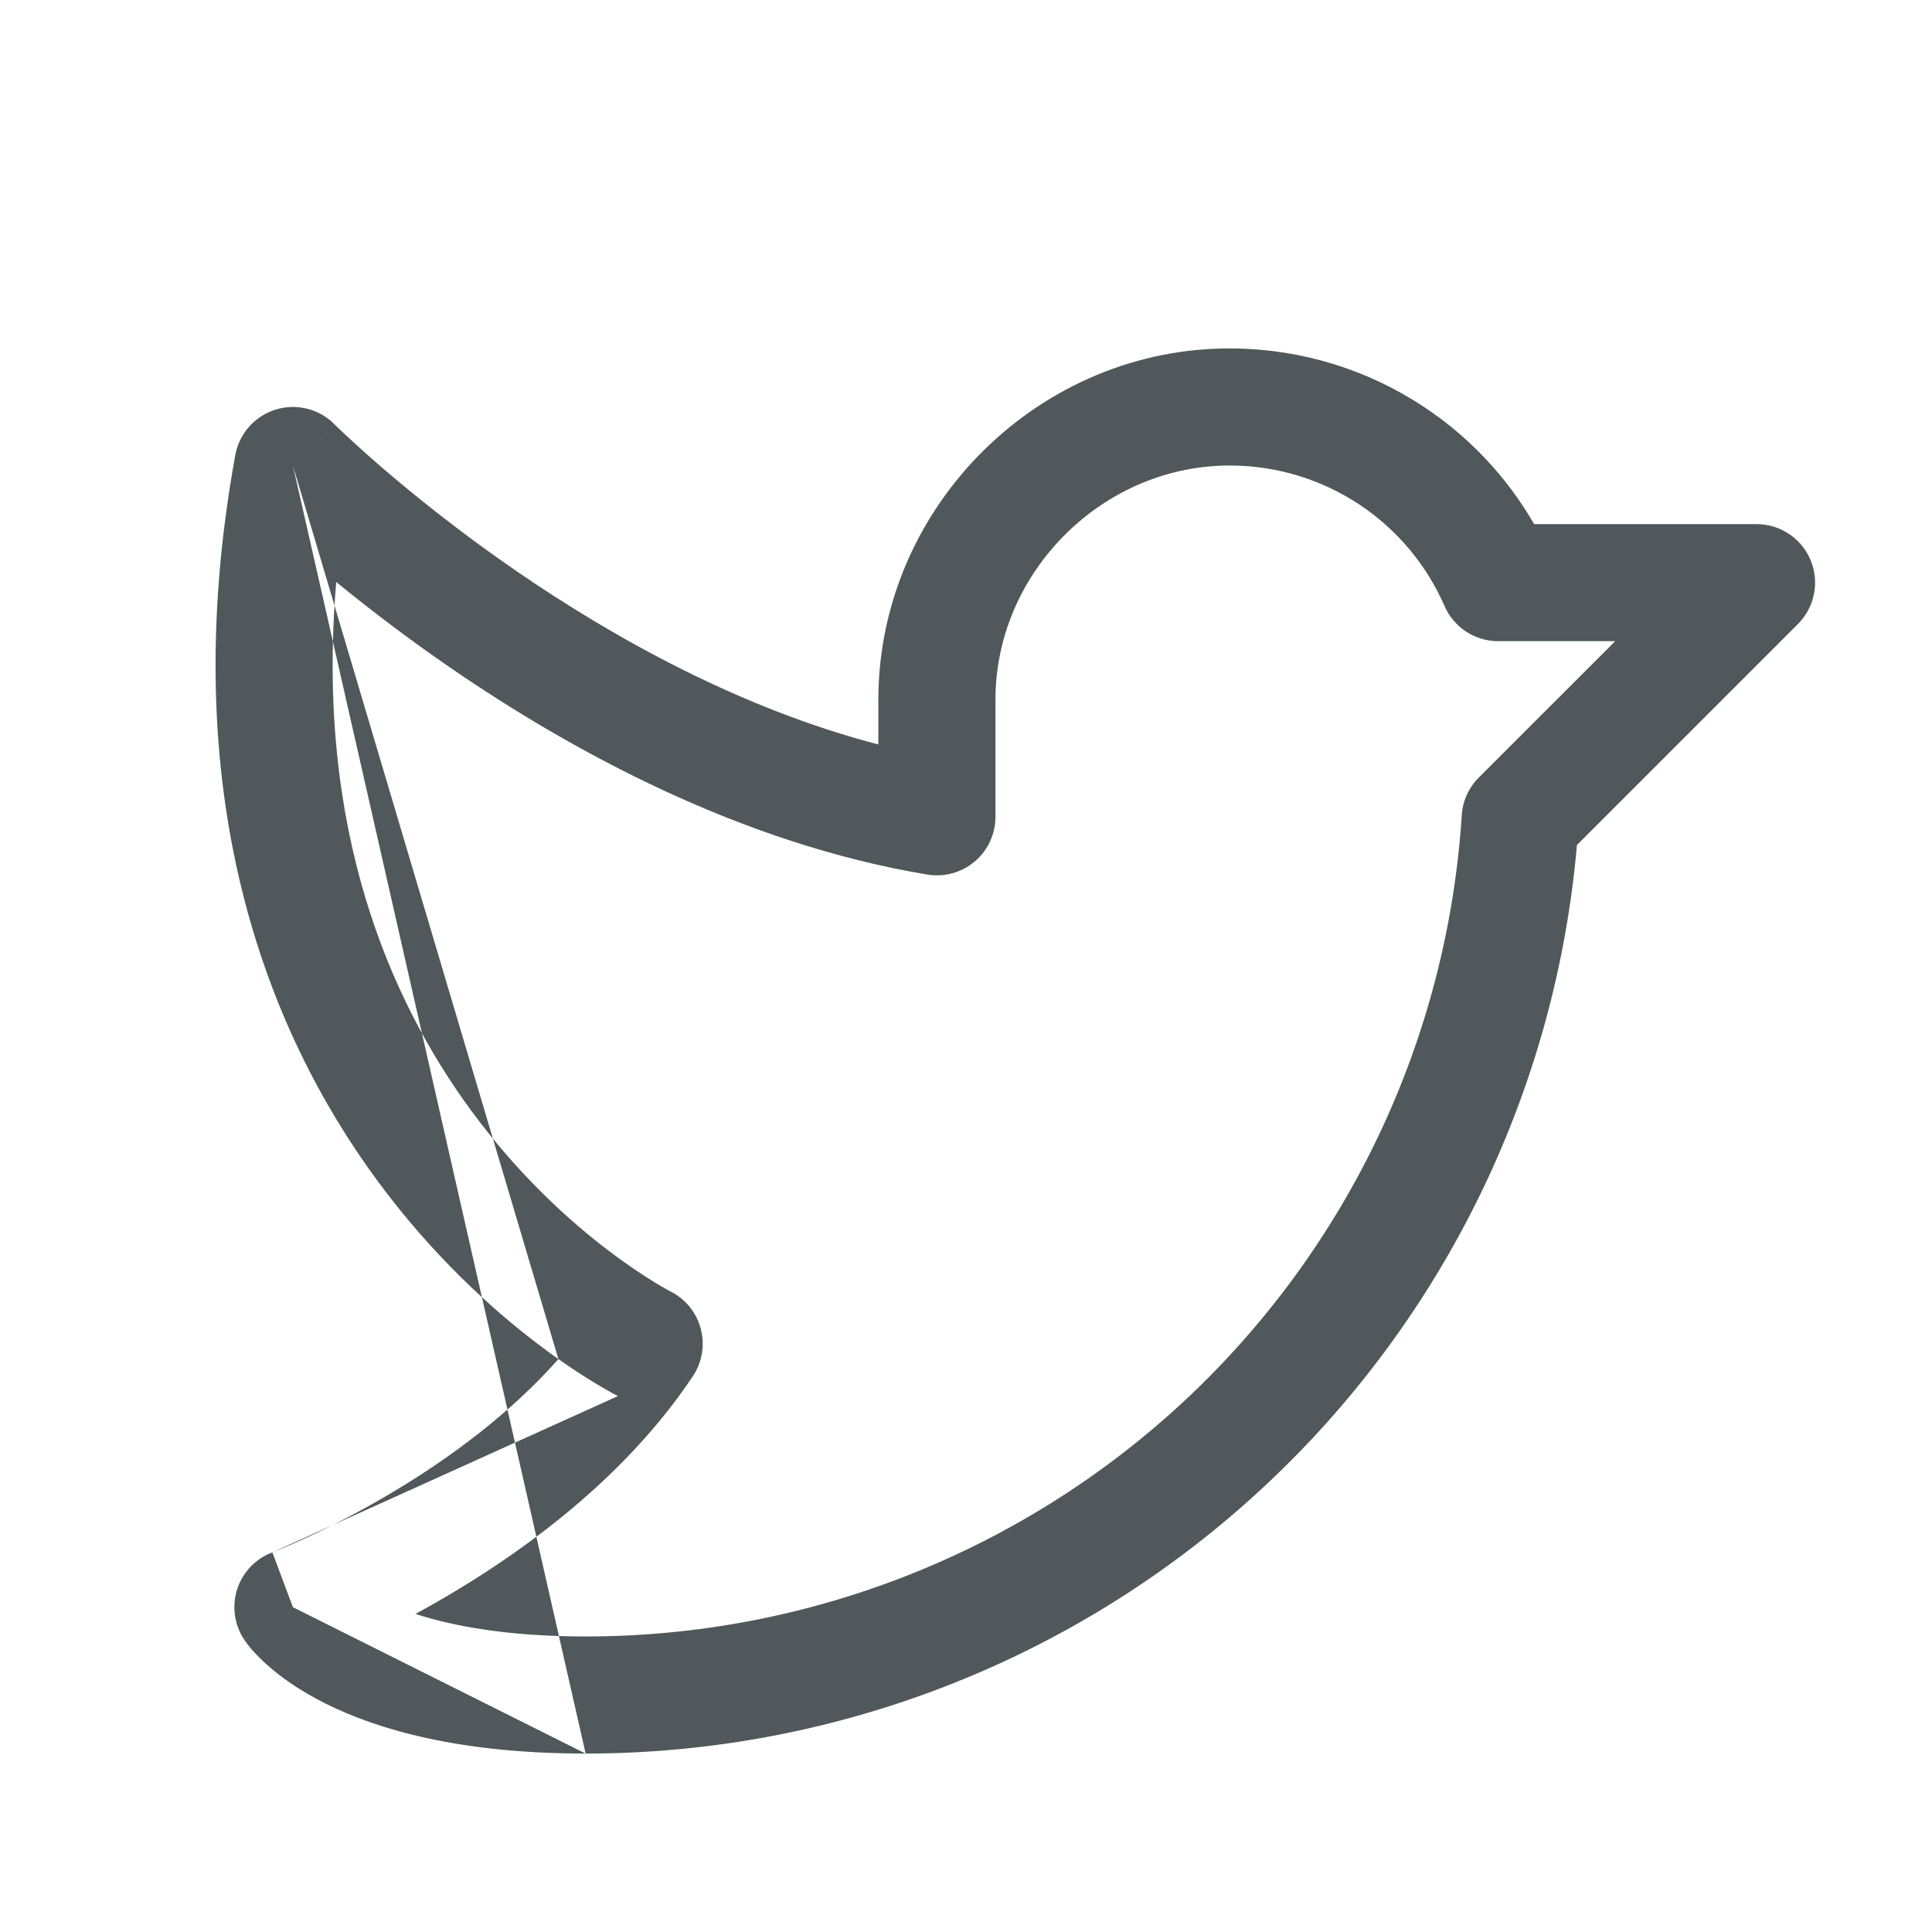 <svg width="33" height="33" viewBox="0 0 33 33" fill="none" xmlns="http://www.w3.org/2000/svg">
<path fill-rule="evenodd" clip-rule="evenodd" d="M21.052 7.952C18.861 7.922 17.003 9.758 17.003 11.952V13.952C17.003 14.246 16.874 14.525 16.649 14.715C16.425 14.905 16.128 14.986 15.838 14.938C12.633 14.404 9.743 12.815 7.686 11.401C6.926 10.878 6.27 10.372 5.743 9.941C5.385 14.162 6.654 17.078 8.058 18.983C8.865 20.079 9.73 20.857 10.39 21.359C10.719 21.609 10.995 21.789 11.183 21.904C11.277 21.962 11.35 22.003 11.396 22.028C11.419 22.041 11.435 22.049 11.444 22.054L11.452 22.058L11.451 22.058C11.707 22.186 11.896 22.418 11.969 22.695C12.043 22.972 11.994 23.268 11.835 23.506C10.717 25.183 9.075 26.4 7.767 27.184C7.534 27.324 7.309 27.452 7.096 27.567C7.737 27.775 8.673 27.952 10.003 27.952H10.003C13.813 27.953 17.481 26.504 20.261 23.899C23.04 21.293 24.723 17.727 24.968 13.925C24.983 13.682 25.086 13.454 25.258 13.282L27.589 10.952H25.59C25.193 10.952 24.833 10.716 24.674 10.352C24.366 9.645 23.86 9.043 23.218 8.617C22.576 8.192 21.824 7.96 21.054 7.952L21.052 7.952ZM5.003 27.452C4.171 28.006 4.171 28.007 4.172 28.008L4.173 28.009L4.175 28.013L4.18 28.019L4.19 28.035C4.198 28.046 4.207 28.058 4.217 28.071C4.238 28.098 4.263 28.131 4.294 28.167C4.357 28.24 4.442 28.329 4.553 28.429C4.776 28.63 5.1 28.868 5.556 29.096C6.469 29.553 7.877 29.952 10.002 29.952M4.652 26.515C4.652 26.515 4.651 26.515 4.651 26.516C4.366 26.623 4.145 26.855 4.051 27.145C3.958 27.435 4.002 27.752 4.171 28.006L5.003 27.452M4.652 26.515L4.656 26.514L4.682 26.503C4.707 26.494 4.745 26.478 4.796 26.457C4.898 26.415 5.05 26.35 5.24 26.262C5.621 26.087 6.15 25.822 6.738 25.469C7.673 24.908 8.709 24.152 9.538 23.214C9.775 23.381 9.98 23.513 10.143 23.612C10.264 23.686 10.361 23.741 10.431 23.78C10.466 23.799 10.495 23.814 10.516 23.826L10.541 23.839L10.55 23.843L10.553 23.845L10.555 23.846M5.003 7.952C5.71 7.245 5.71 7.244 5.71 7.244L5.711 7.245L5.719 7.253L5.756 7.29C5.79 7.322 5.842 7.373 5.912 7.438C6.052 7.568 6.26 7.758 6.53 7.991C7.071 8.456 7.855 9.09 8.819 9.753C10.49 10.901 12.653 12.105 15.003 12.716V11.952C15.003 8.646 17.769 5.907 21.078 5.952C22.233 5.965 23.36 6.312 24.323 6.951C25.099 7.465 25.742 8.151 26.204 8.952H30.003C30.407 8.952 30.772 9.195 30.927 9.569C31.082 9.943 30.996 10.373 30.71 10.659L26.935 14.434C26.573 18.6 24.686 22.492 21.628 25.358C18.478 28.311 14.321 29.954 10.003 29.952M5.003 7.952L5.71 7.245C5.71 7.244 5.71 7.244 5.71 7.244C5.447 6.981 5.06 6.886 4.705 6.997C4.35 7.108 4.086 7.407 4.019 7.773C2.967 13.56 4.545 17.587 6.448 20.17C7.39 21.449 8.4 22.358 9.179 22.951C9.305 23.047 9.425 23.134 9.538 23.214" fill="#50585B"/>
</svg>
